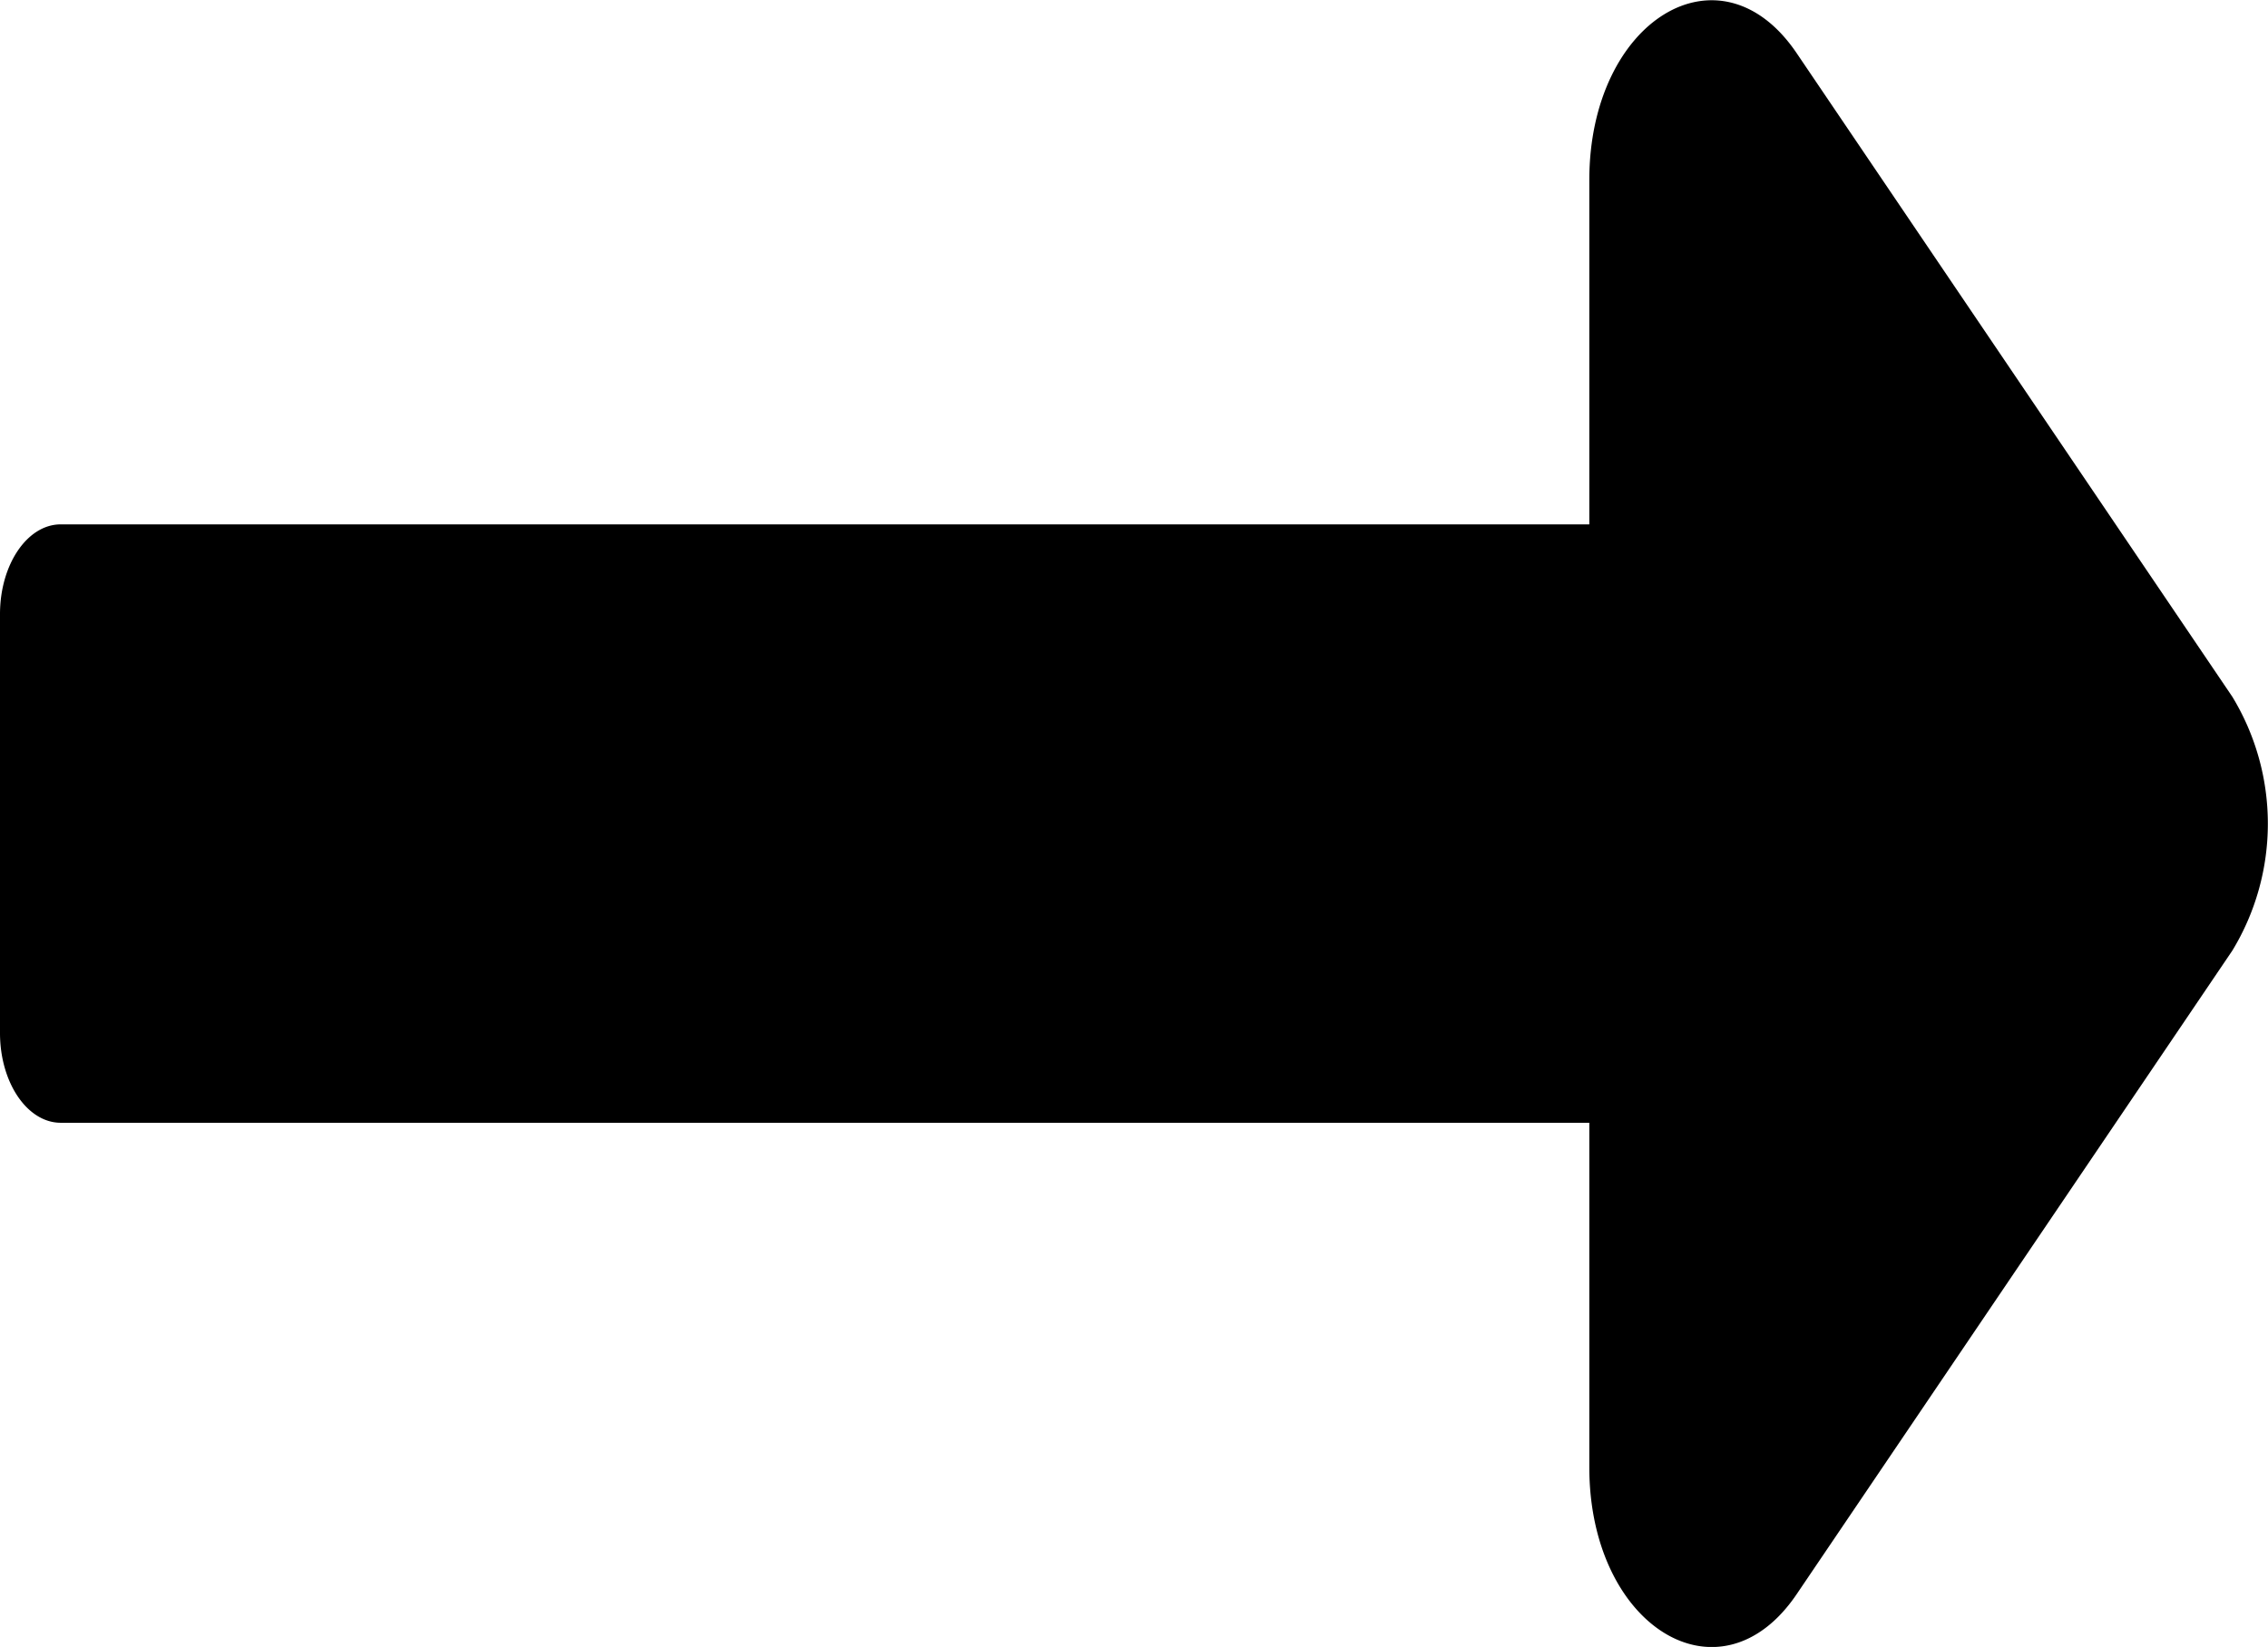 <svg xmlns="http://www.w3.org/2000/svg" width="21.317" height="15.484" viewBox="0 0 21.317 15.484">
  <path id="arrow_right_black" d="M14.938,15.188H.571c-.315,0-.571.378-.571.844v3.938c0,.466.256.844.571.844H14.938v3.239c0,1.5,1.23,2.256,1.949,1.193l4.095-6.051a2.3,2.3,0,0,0,0-2.386l-4.095-6.051c-.719-1.063-1.949-.31-1.949,1.193Z" transform="translate(0 -10.258)"/>
</svg>
